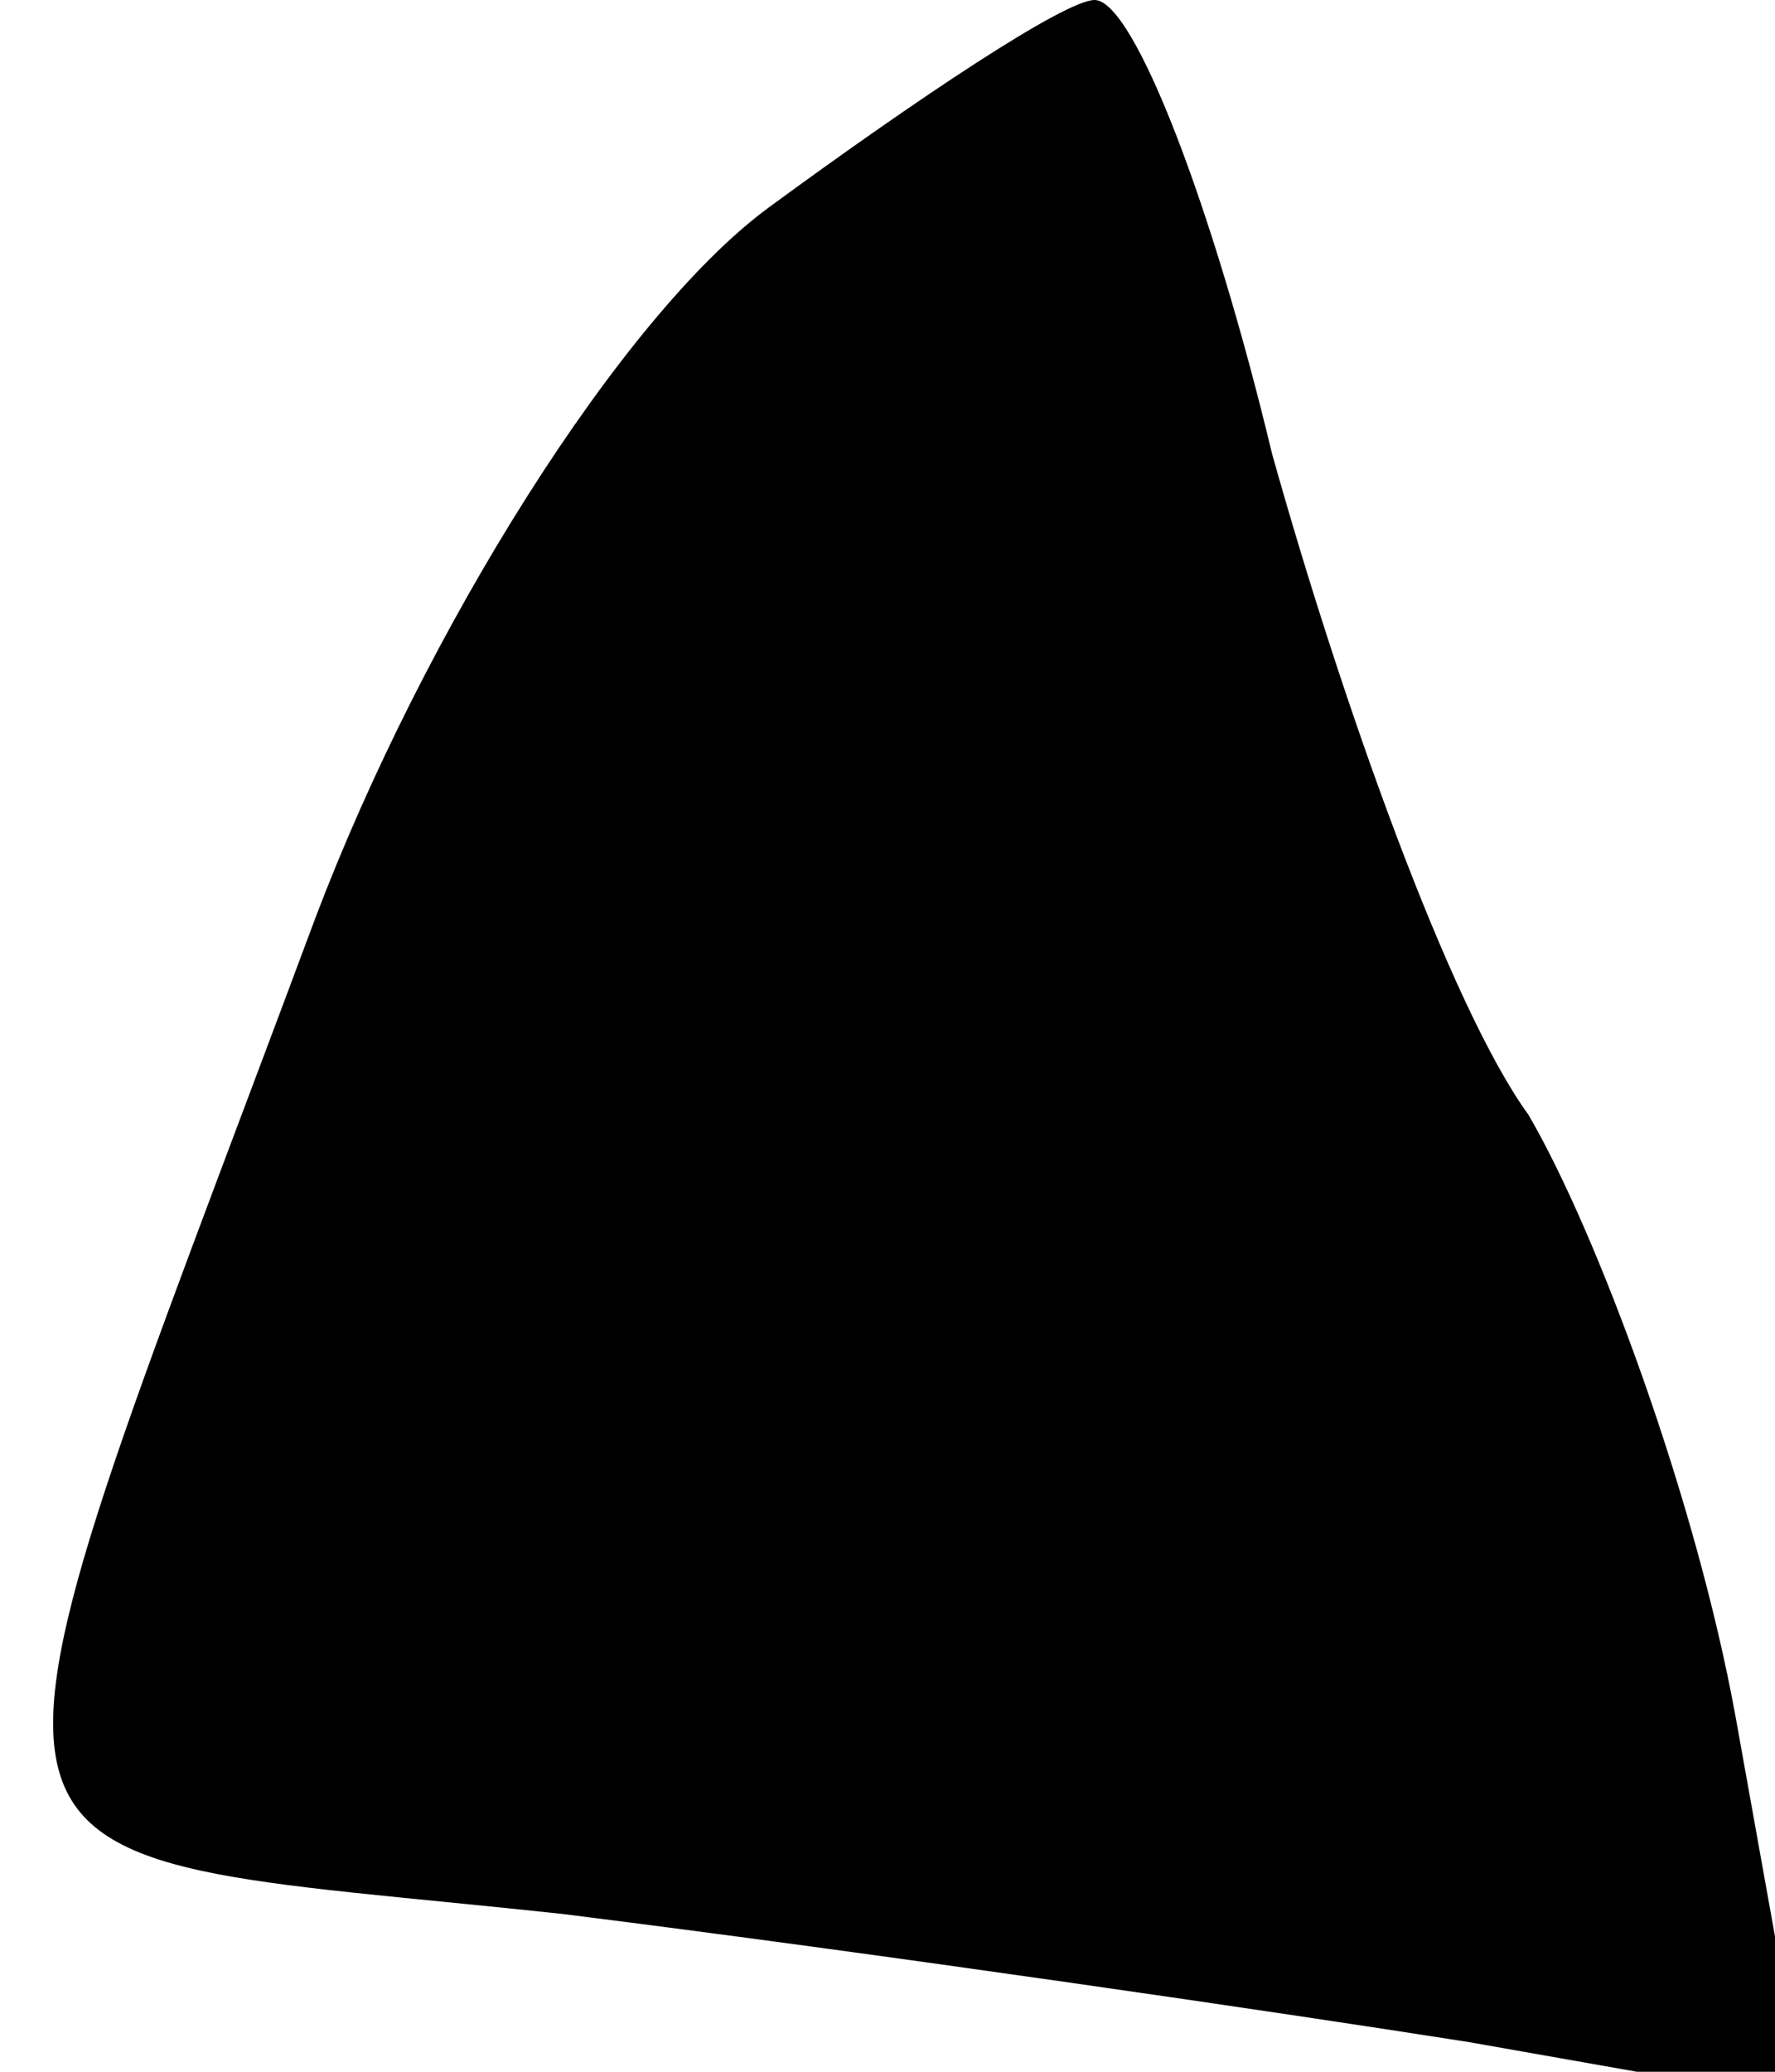 <?xml version="1.0" standalone="no"?>
<!DOCTYPE svg PUBLIC "-//W3C//DTD SVG 20010904//EN"
 "http://www.w3.org/TR/2001/REC-SVG-20010904/DTD/svg10.dtd">
<svg version="1.0" xmlns="http://www.w3.org/2000/svg"
 width="18pt" height="21pt" viewBox="0 0 18 21"
 preserveAspectRatio="xMidYMid meet">
<g transform="translate(0,21) scale(0.1,-0.1)"
fill="#000000" stroke="none">
<path fill="#000000" stroke="none" d="M78 189 c-15 -11 -35 -43 -46 -72 -38
-102 -40 -94 25 -101 32 -4 73 -10 92 -13 l34 -6 -7 39 c-4 22 -14 49 -21 61
-8 11 -19 42 -26 67 -6 25 -14 46 -18 46 -3 0 -18 -10 -33 -21z"/>
</g>
</svg>
